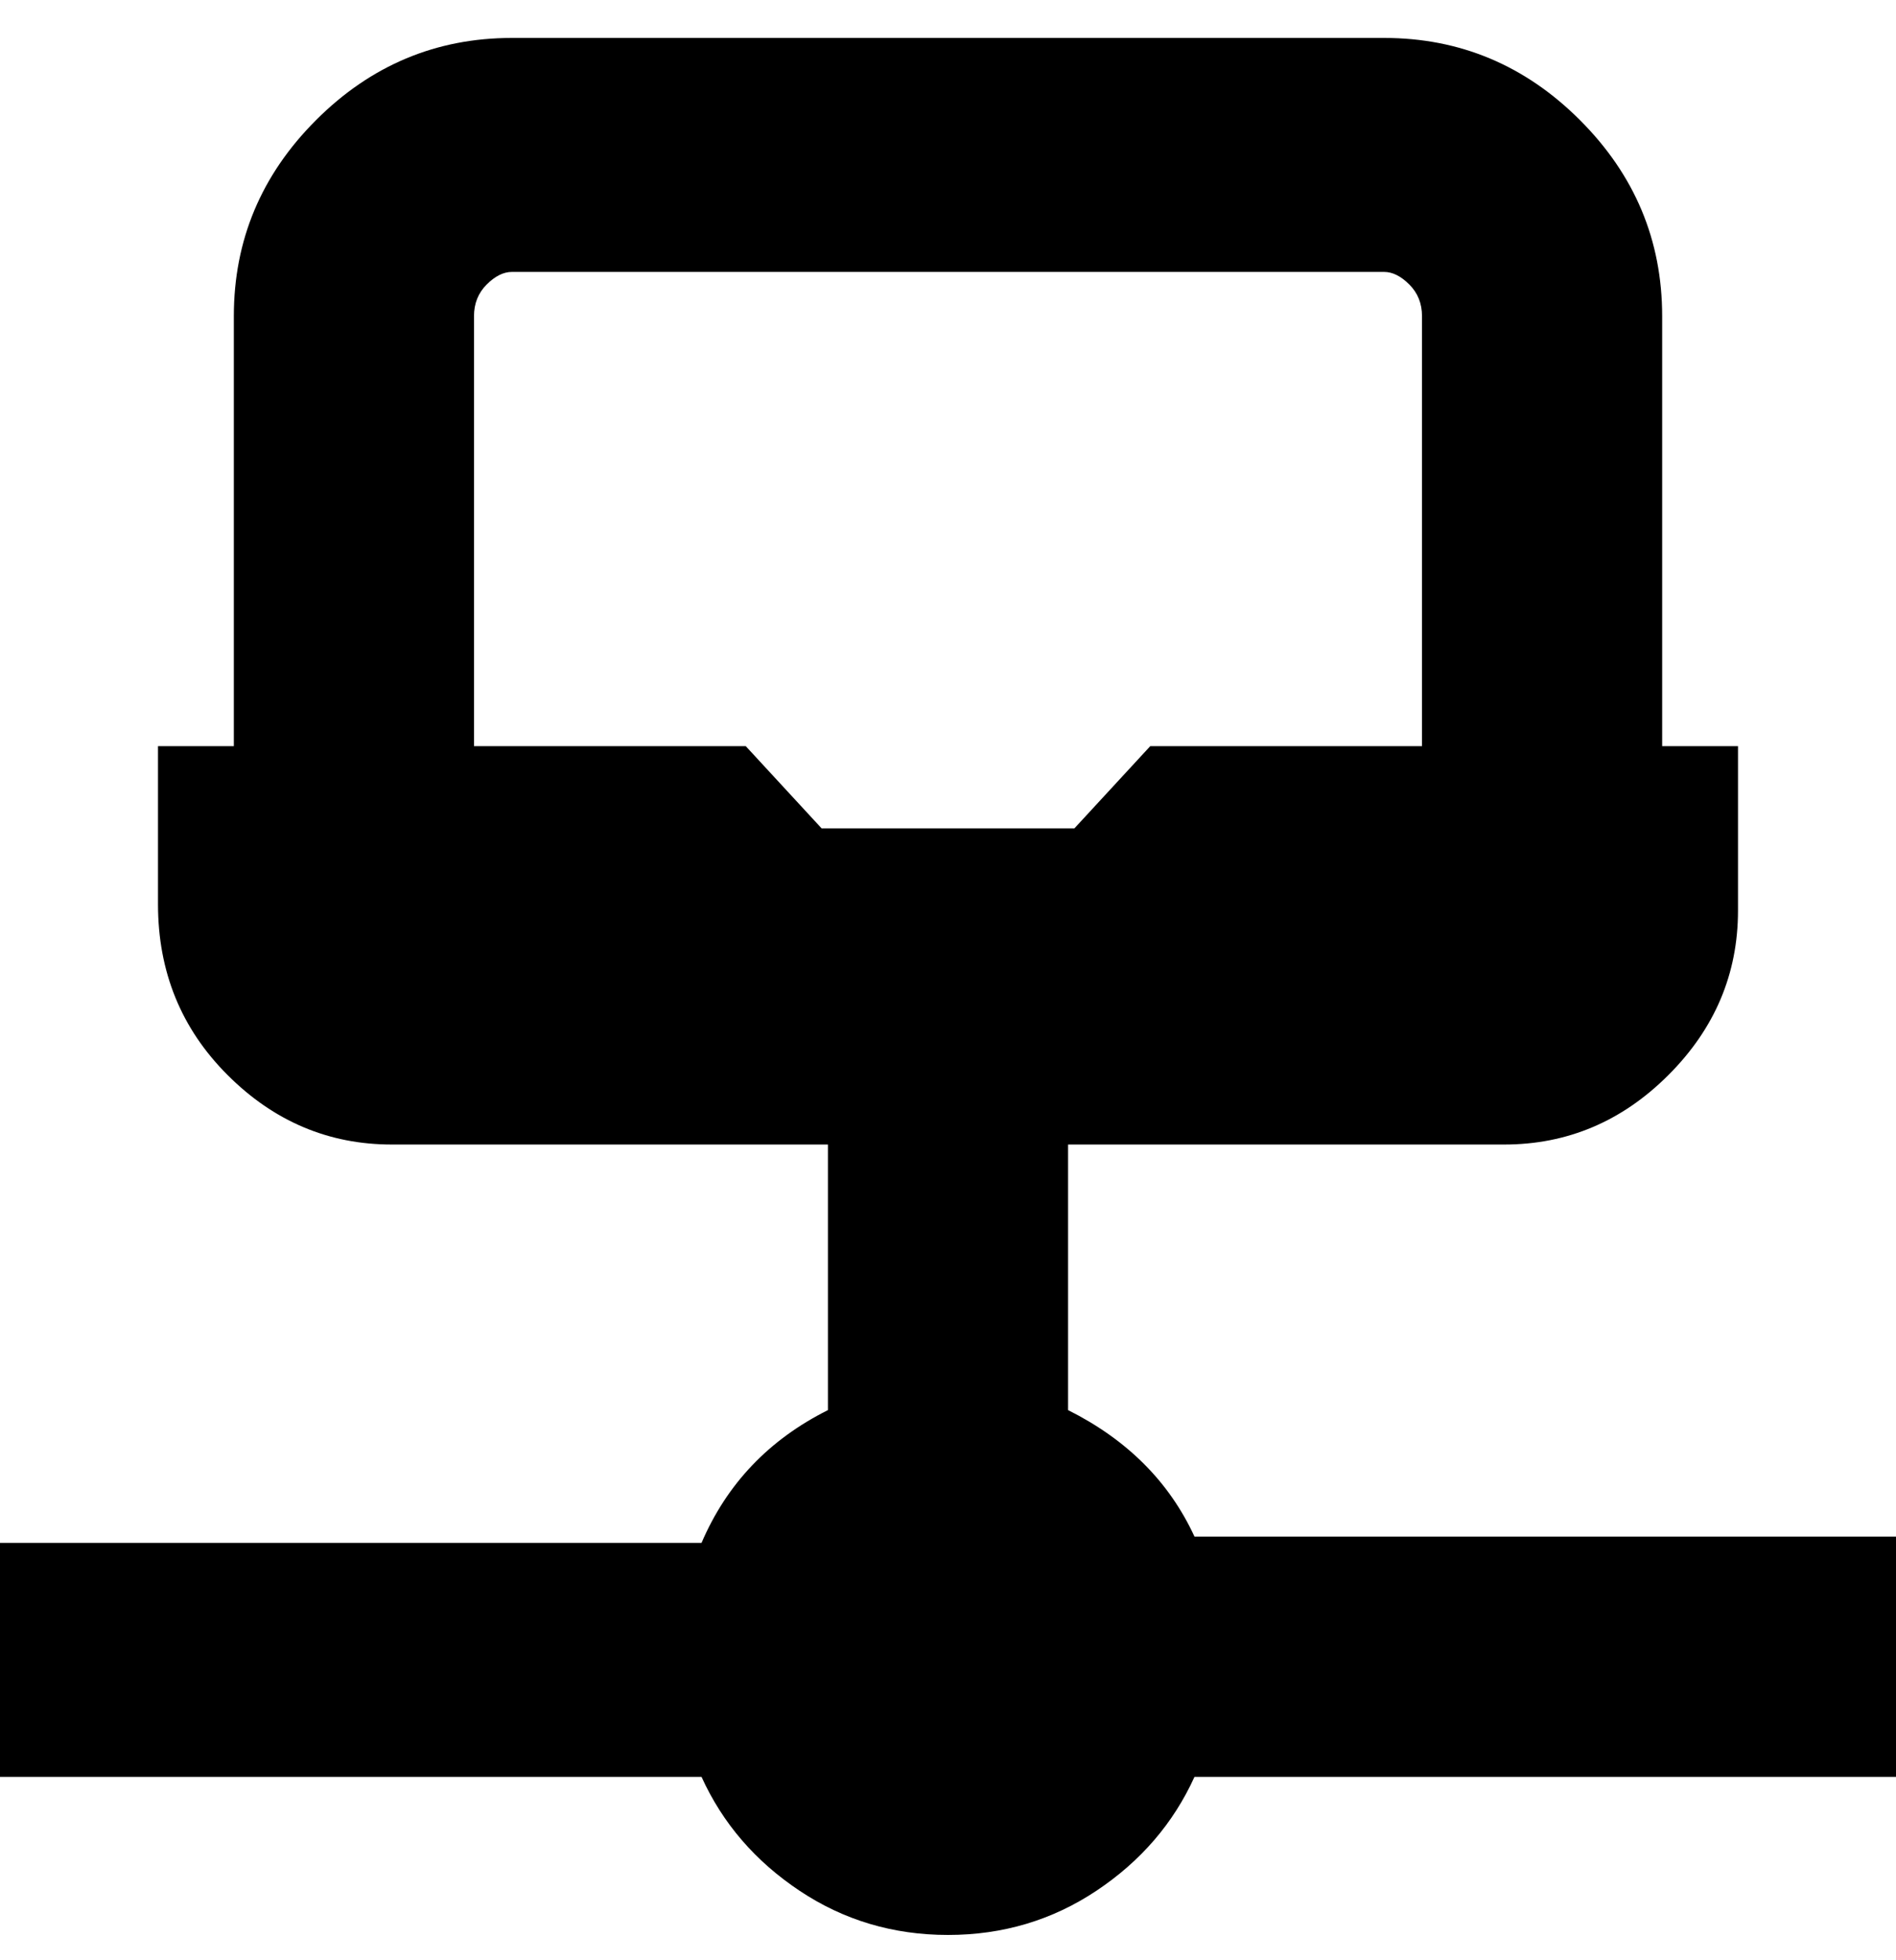 <svg viewBox="0 0 300 310" xmlns="http://www.w3.org/2000/svg"><path d="M300 243H189q-6-13-20-20v-42h69q15 0 26-11t11-26v-26h-12V50q0-18-13-31T219 6H81Q63 6 50 19T37 50v68H25v25q0 16 11 27t26 11h69v42q-14 7-20 21H0v37h111q5 11 15.5 18t23.5 7q13 0 23.5-7t15.5-18h111v-38zM118 118H75V50q0-3 2-5t4-2h138q2 0 4 2t2 5v68h-43l-12 13h-40l-12-13z"/></svg>